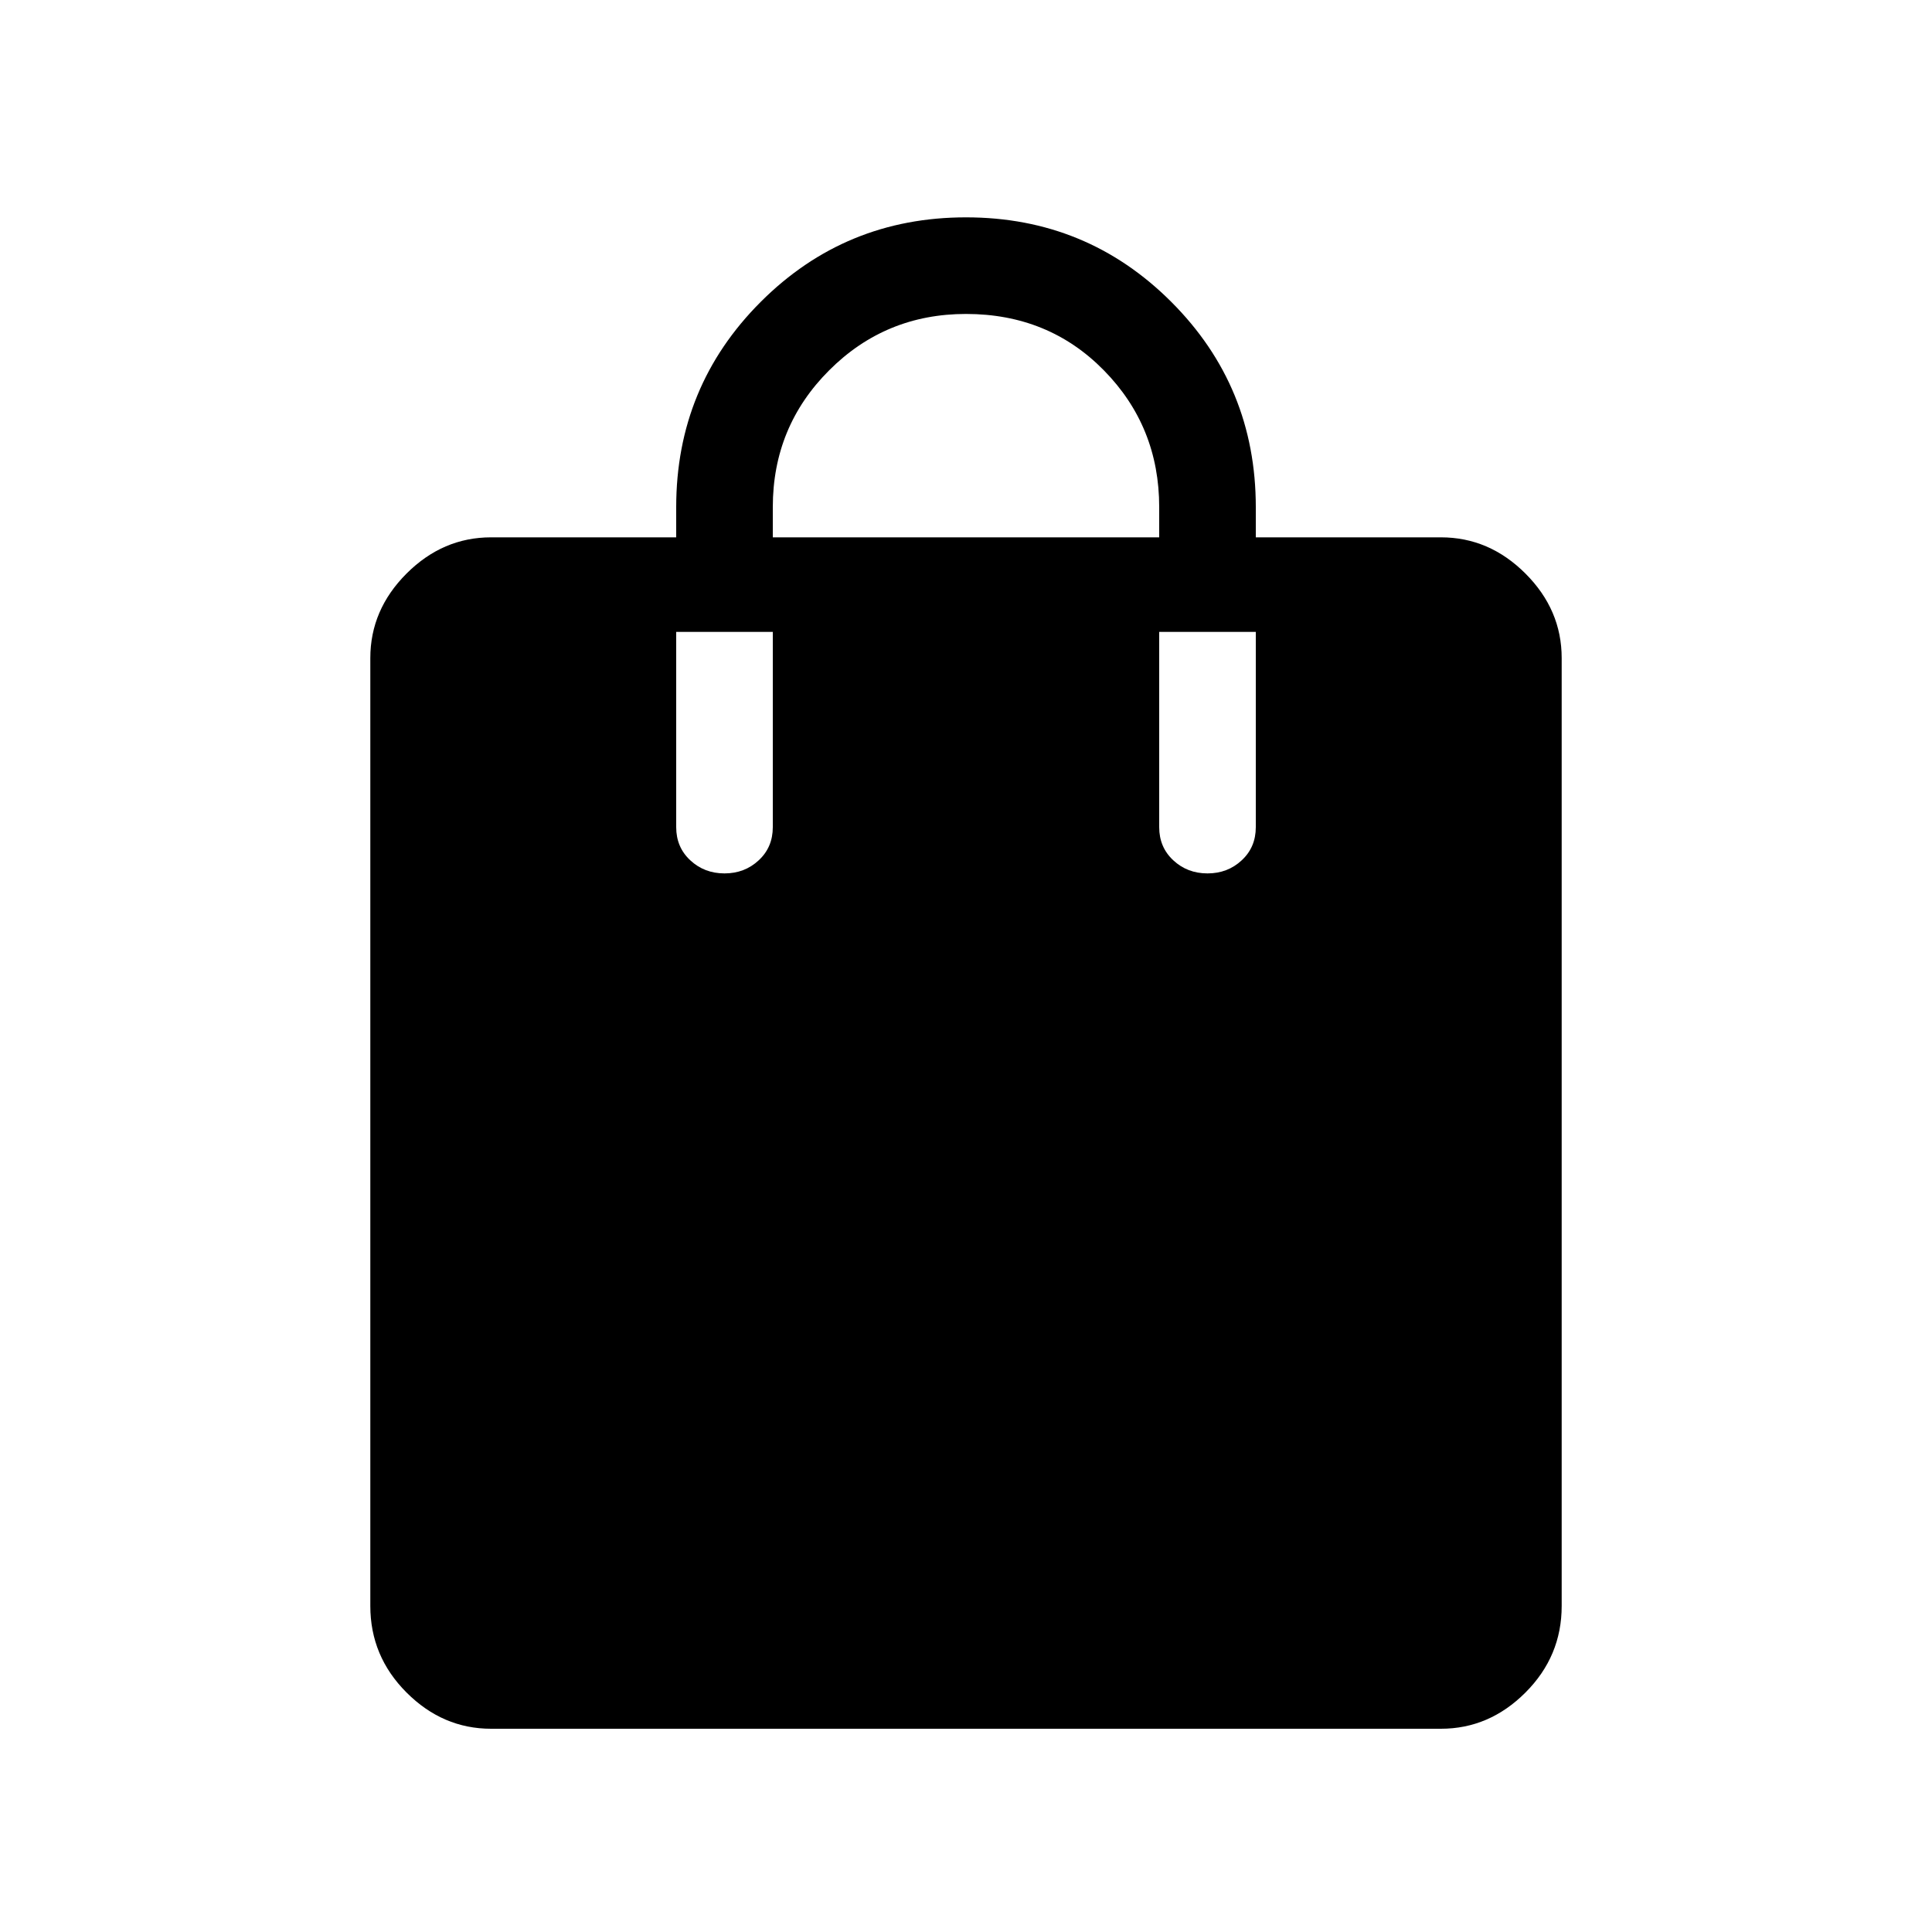 <svg xmlns="http://www.w3.org/2000/svg" height="40" width="40"><path d="M15 18.083q.417 0 .708-.271.292-.27.292-.687v-4.042h-2v4.042q0 .417.292.687.291.271.708.271Zm1-7.583v.625h8V10.5q0-1.667-1.146-2.833Q21.708 6.5 20 6.5q-1.667 0-2.833 1.167Q16 8.833 16 10.5Zm9 7.583q.417 0 .708-.271.292-.27.292-.687v-4.042h-2v4.042q0 .417.292.687.291.271.708.271ZM10.167 35.792q-1 0-1.75-.75t-.75-1.792V13.625q0-1 .75-1.75t1.75-.75H14V10.5q0-2.5 1.75-4.25T20 4.5q2.5 0 4.25 1.75T26 10.5v.625h3.833q1 0 1.75.75t.75 1.75V33.25q0 1.042-.75 1.792t-1.75.75Z"/></svg>